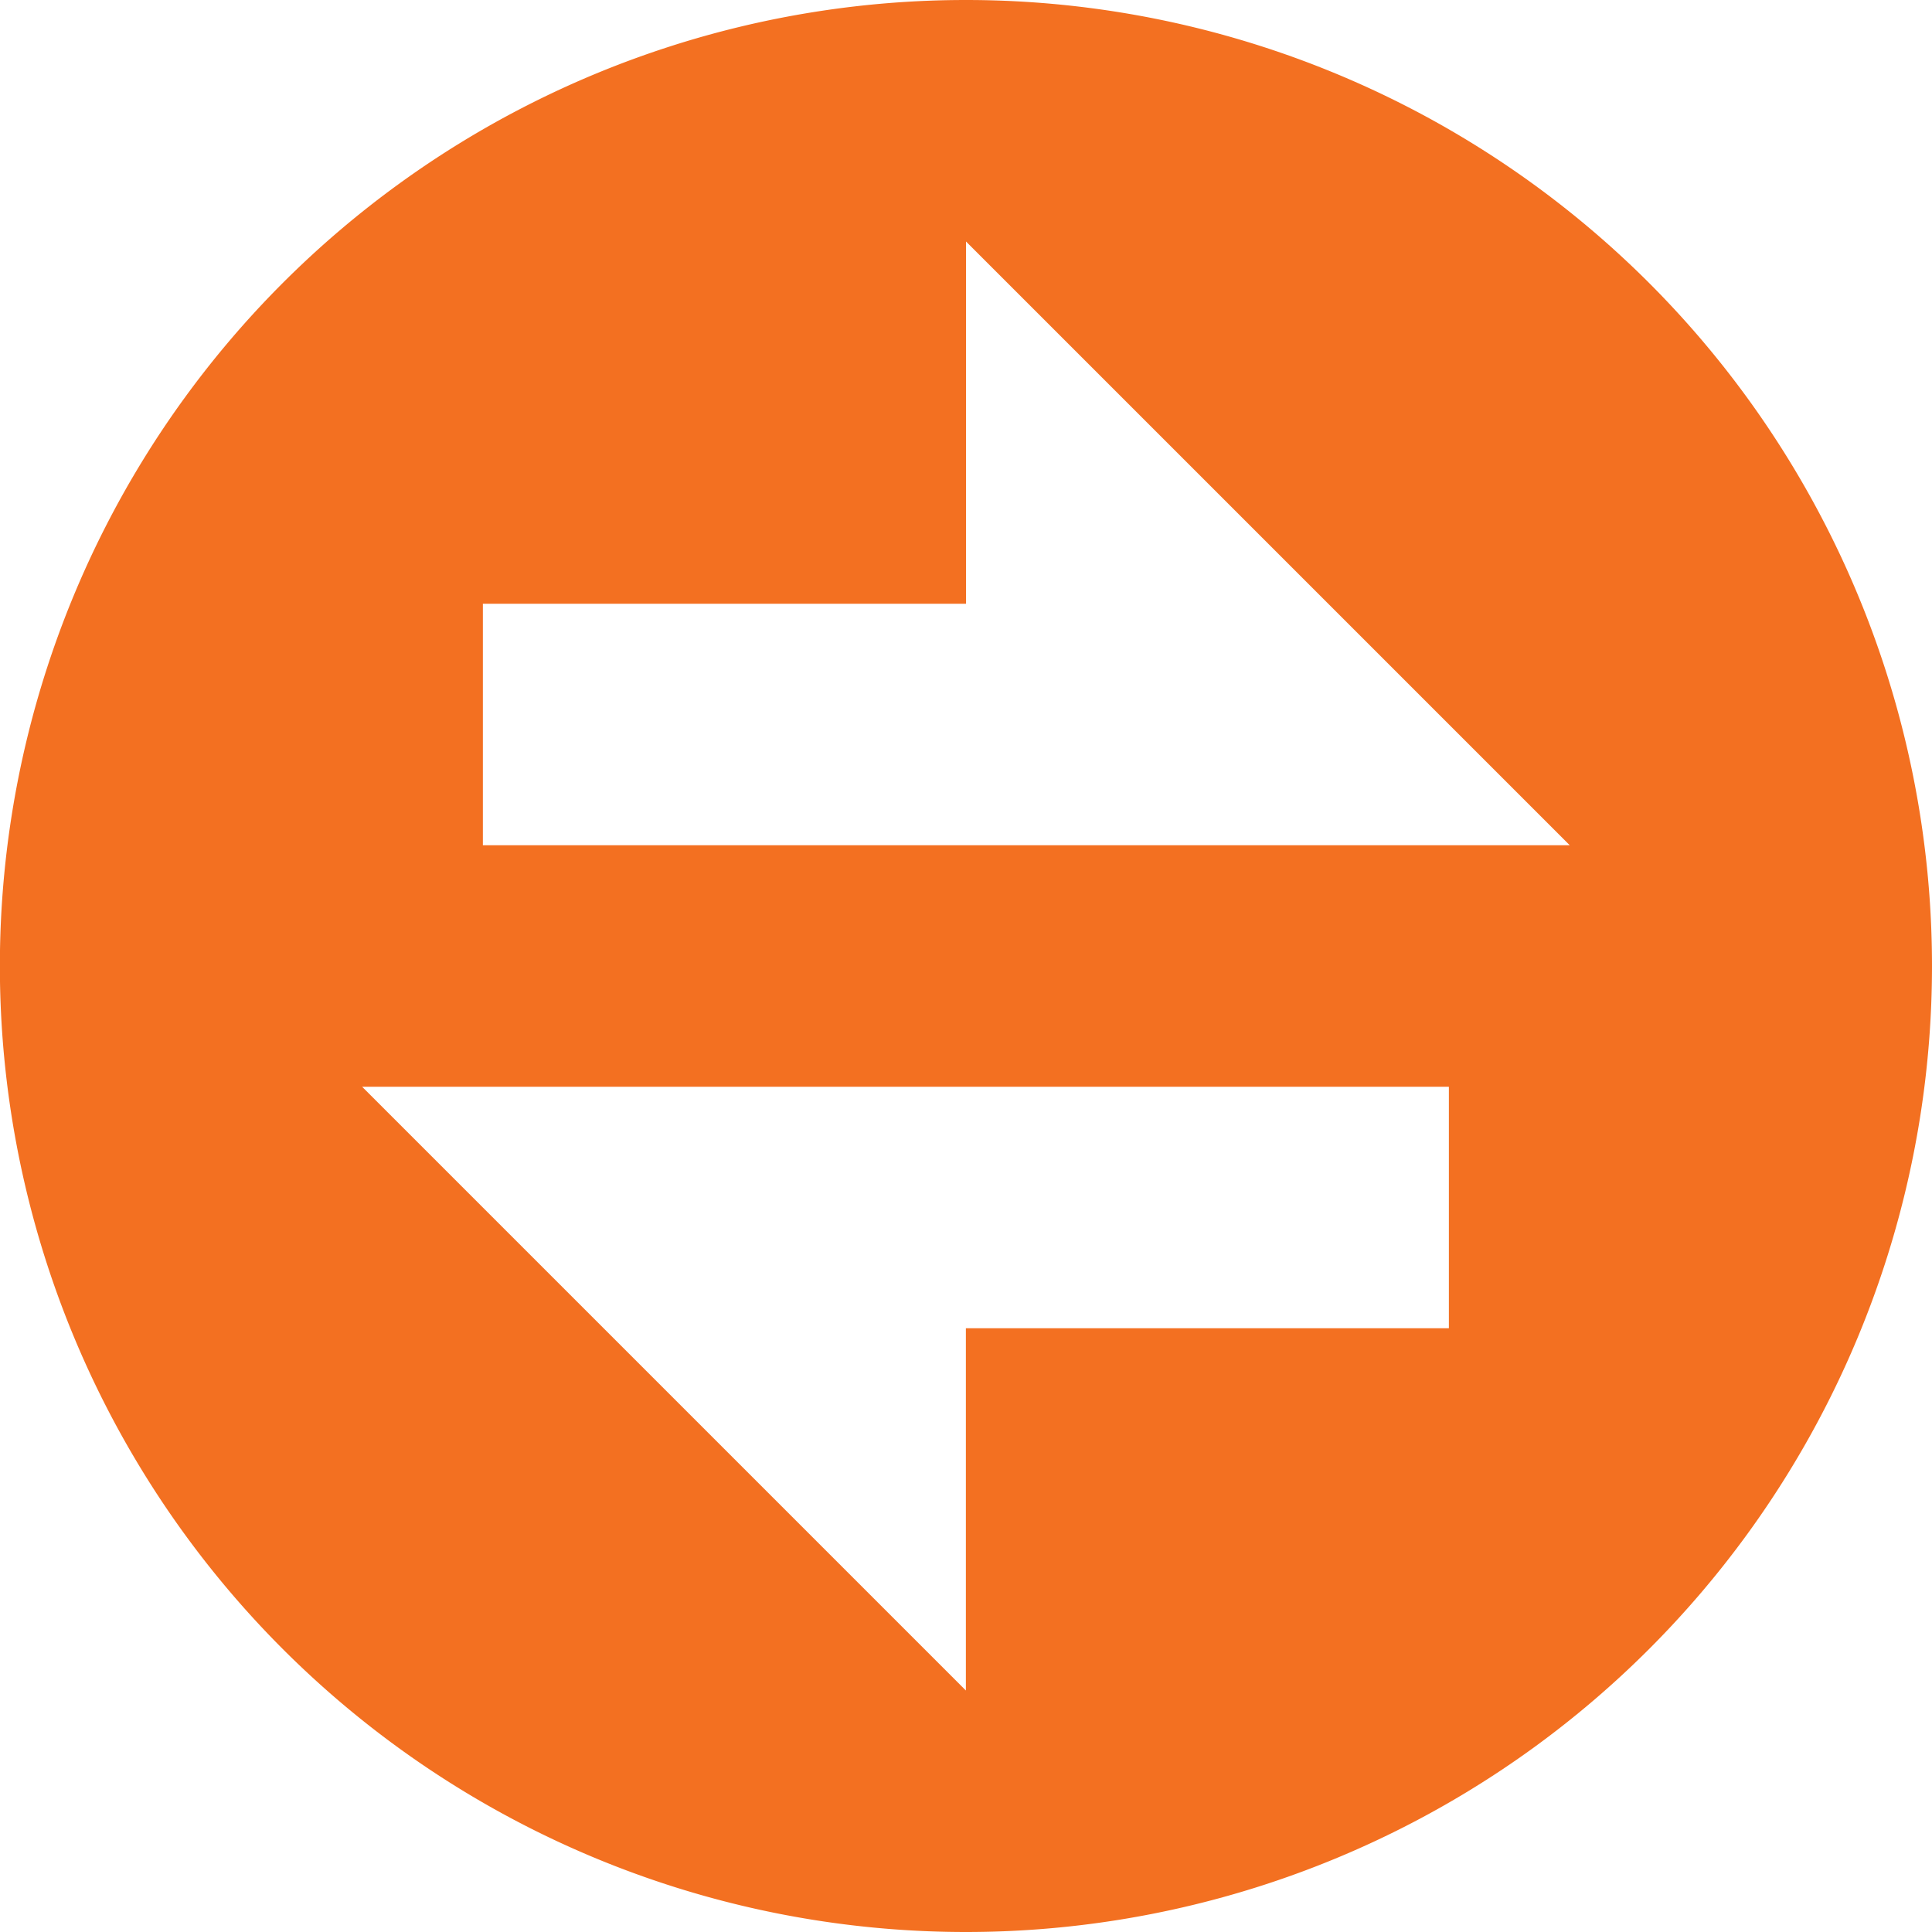 <svg width="16" height="16" viewBox="0 0 16 16" xmlns="http://www.w3.org/2000/svg"><path d="M8 5V2l5 5H3.999V5h4ZM2.999 9h9v2h-4v3l-5-5Zm5 7a8 8 0 0 0 .002-16h-.002a8 8 0 0 0 0 16Z" fill="#F37021"/></svg>
